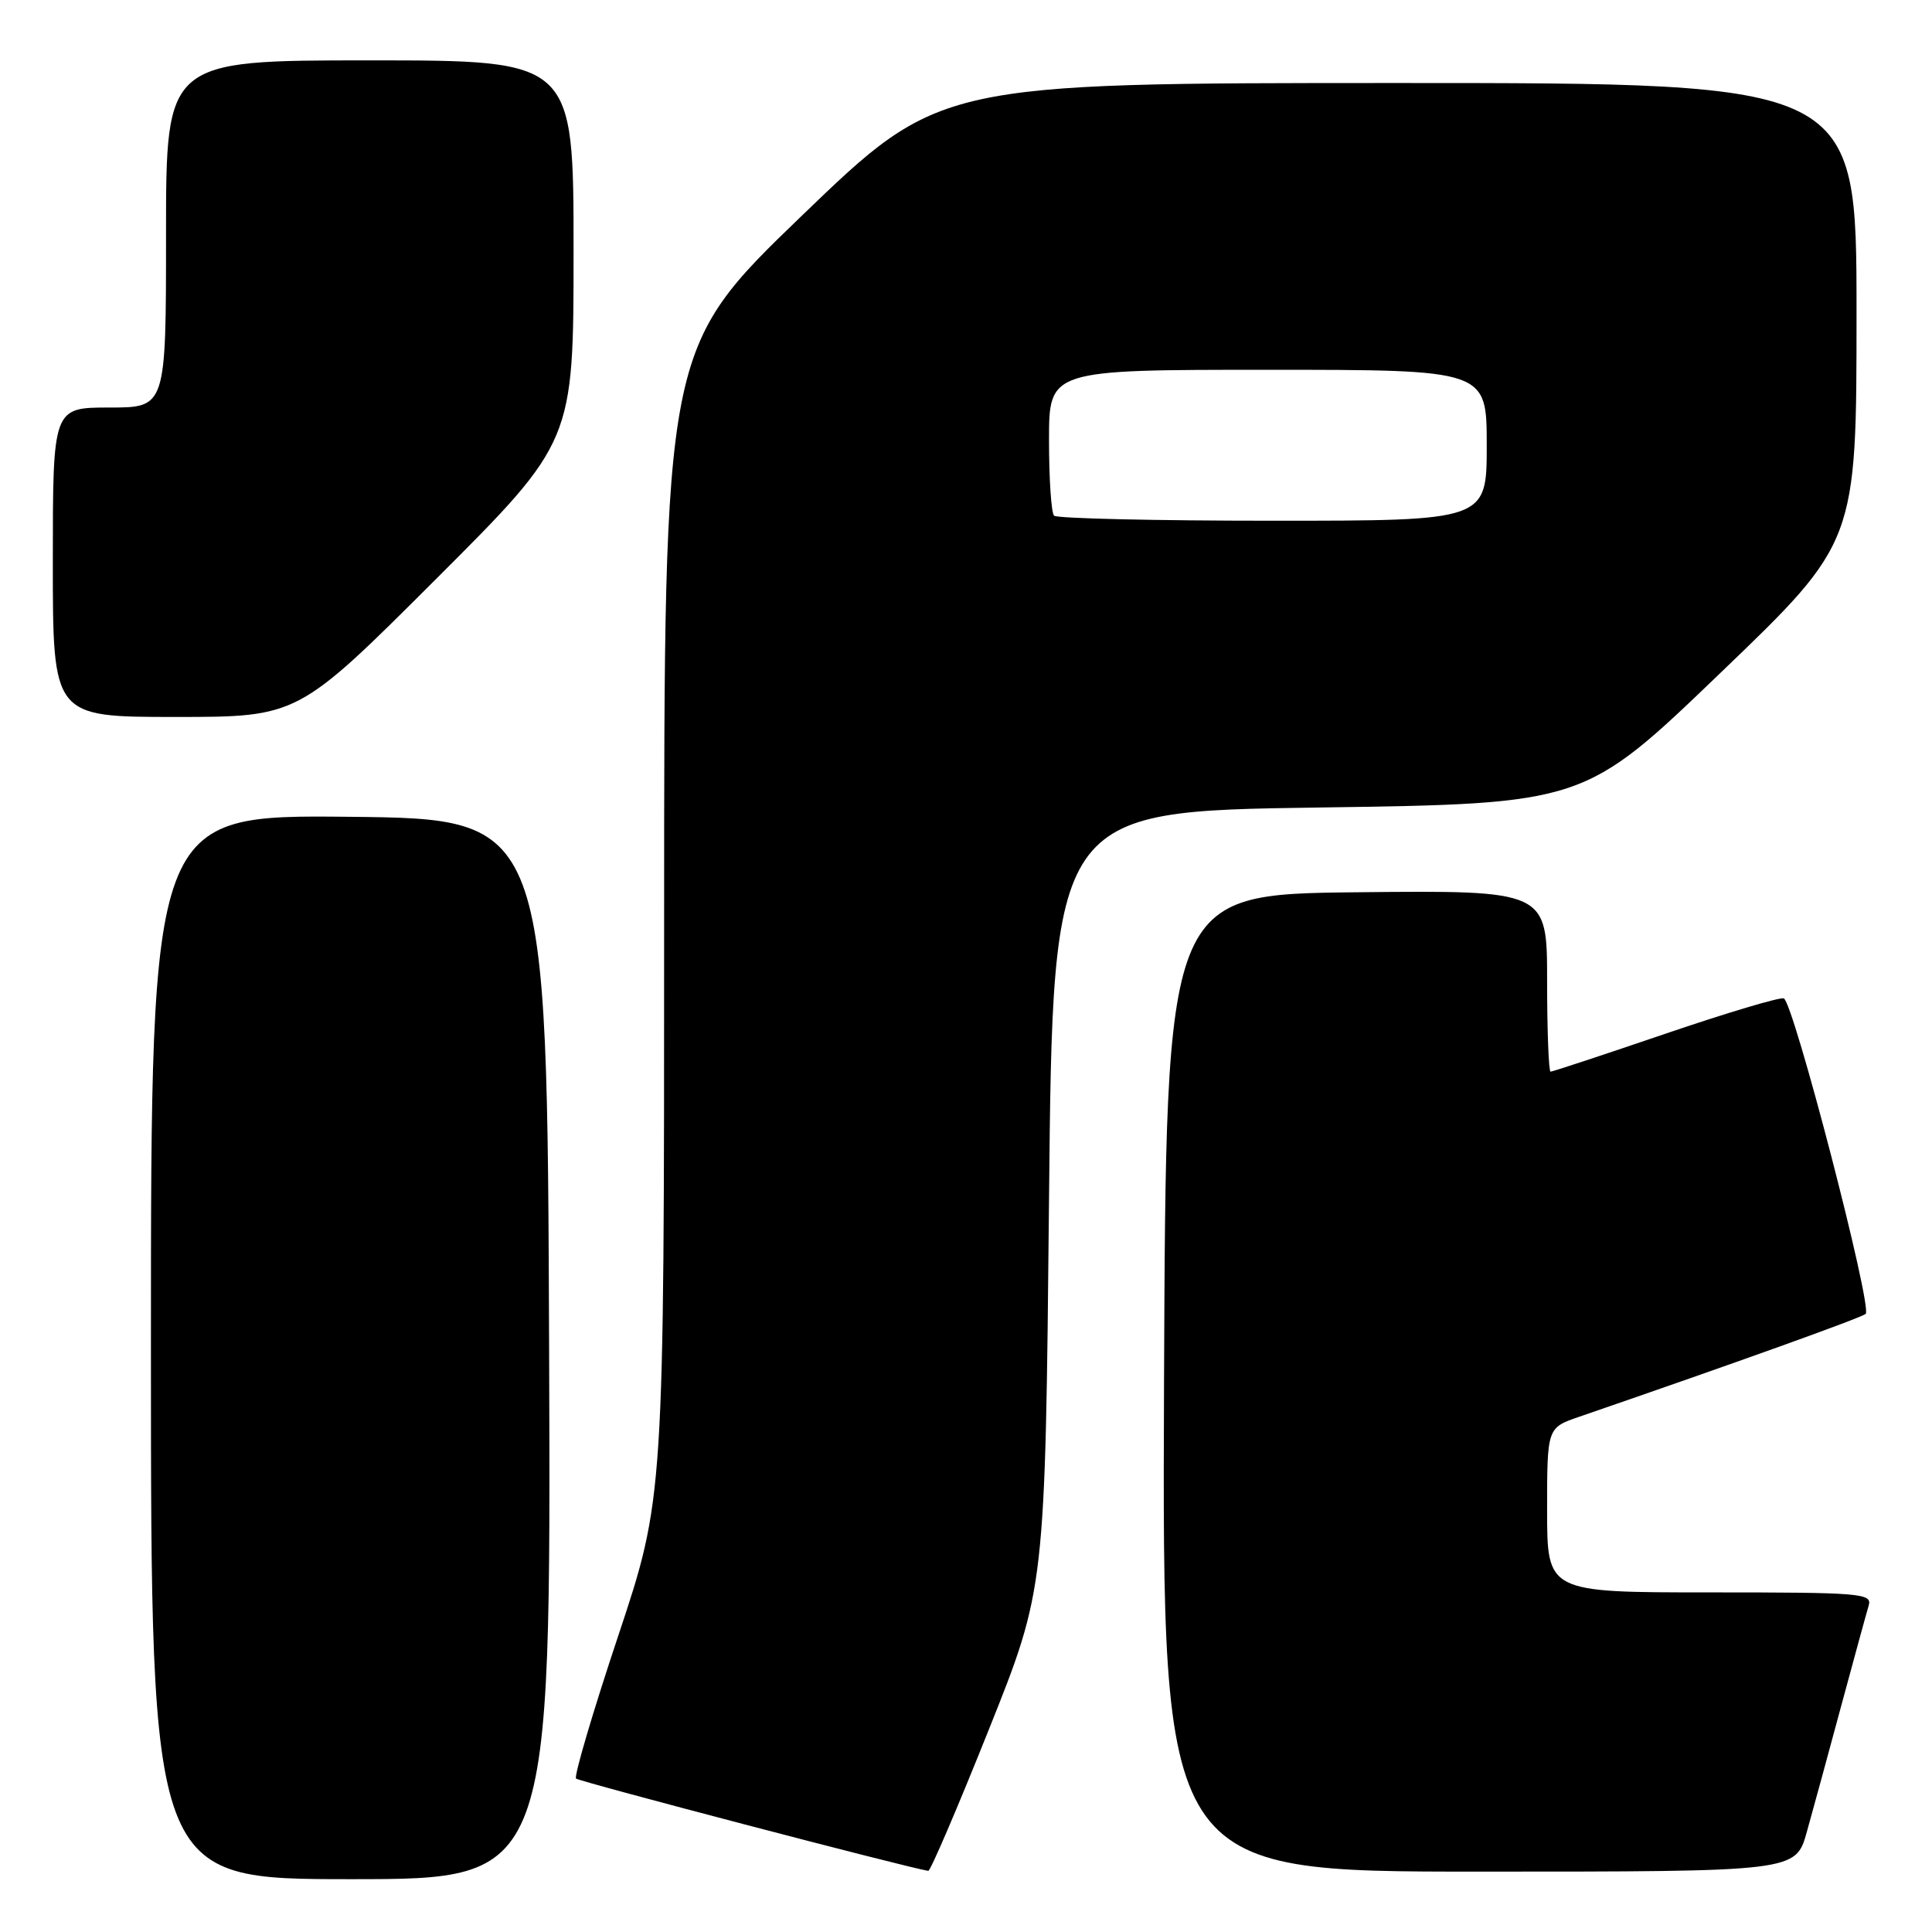 <?xml version="1.0" encoding="UTF-8" standalone="no"?>
<!DOCTYPE svg PUBLIC "-//W3C//DTD SVG 1.1//EN" "http://www.w3.org/Graphics/SVG/1.1/DTD/svg11.dtd" >
<svg xmlns="http://www.w3.org/2000/svg" xmlns:xlink="http://www.w3.org/1999/xlink" version="1.1" viewBox="0 0 256 256">
 <g >
 <path fill="currentColor"
d=" M 72.76 178.75 C 72.50 108.50 72.50 108.50 46.25 108.23 C 20.00 107.97 20.00 107.97 20.00 178.48 C 20.00 249.00 20.00 249.00 46.51 249.00 C 73.01 249.00 73.01 249.00 72.76 178.75 Z  M 131.00 229.24 C 138.50 210.50 138.50 210.50 139.00 159.00 C 139.50 107.50 139.50 107.50 174.71 107.00 C 209.93 106.50 209.93 106.50 227.96 89.17 C 246.00 71.85 246.00 71.85 246.00 41.42 C 246.00 11.00 246.00 11.00 185.25 11.00 C 124.50 11.00 124.50 11.00 106.25 28.58 C 88.00 46.17 88.00 46.17 88.00 122.33 C 88.00 198.50 88.00 198.50 81.90 216.81 C 78.54 226.88 76.04 235.37 76.33 235.67 C 76.74 236.07 120.03 247.42 123.00 247.90 C 123.28 247.94 126.88 239.55 131.00 229.24 Z  M 239.41 242.75 C 240.22 239.86 242.28 232.32 243.98 226.00 C 245.69 219.68 247.32 213.71 247.61 212.75 C 248.10 211.12 246.64 211.00 226.57 211.00 C 205.00 211.00 205.00 211.00 205.00 200.09 C 205.00 189.19 205.00 189.19 209.25 187.73 C 229.88 180.63 246.62 174.62 247.21 174.10 C 248.16 173.27 237.62 132.71 236.36 132.29 C 235.82 132.11 228.76 134.22 220.66 136.98 C 212.56 139.74 205.72 142.00 205.46 142.00 C 205.21 142.00 205.00 136.59 205.00 129.98 C 205.00 117.97 205.00 117.97 179.75 118.23 C 154.50 118.50 154.50 118.50 154.24 183.25 C 153.99 248.00 153.99 248.00 195.96 248.00 C 237.94 248.00 237.94 248.00 239.41 242.75 Z  M 57.74 76.76 C 76.00 58.52 76.00 58.52 76.00 33.26 C 76.00 8.00 76.00 8.00 49.00 8.00 C 22.00 8.00 22.00 8.00 22.00 31.00 C 22.00 54.00 22.00 54.00 14.50 54.00 C 7.00 54.00 7.00 54.00 7.00 74.50 C 7.00 95.00 7.00 95.00 23.24 95.00 C 39.48 95.00 39.48 95.00 57.74 76.76 Z  M 139.67 68.33 C 139.30 67.97 139.00 63.47 139.00 58.33 C 139.00 49.00 139.00 49.00 168.00 49.00 C 197.00 49.00 197.00 49.00 197.00 59.00 C 197.00 69.00 197.00 69.00 168.67 69.00 C 153.08 69.00 140.03 68.70 139.67 68.33 Z "/>
</g>
</svg>